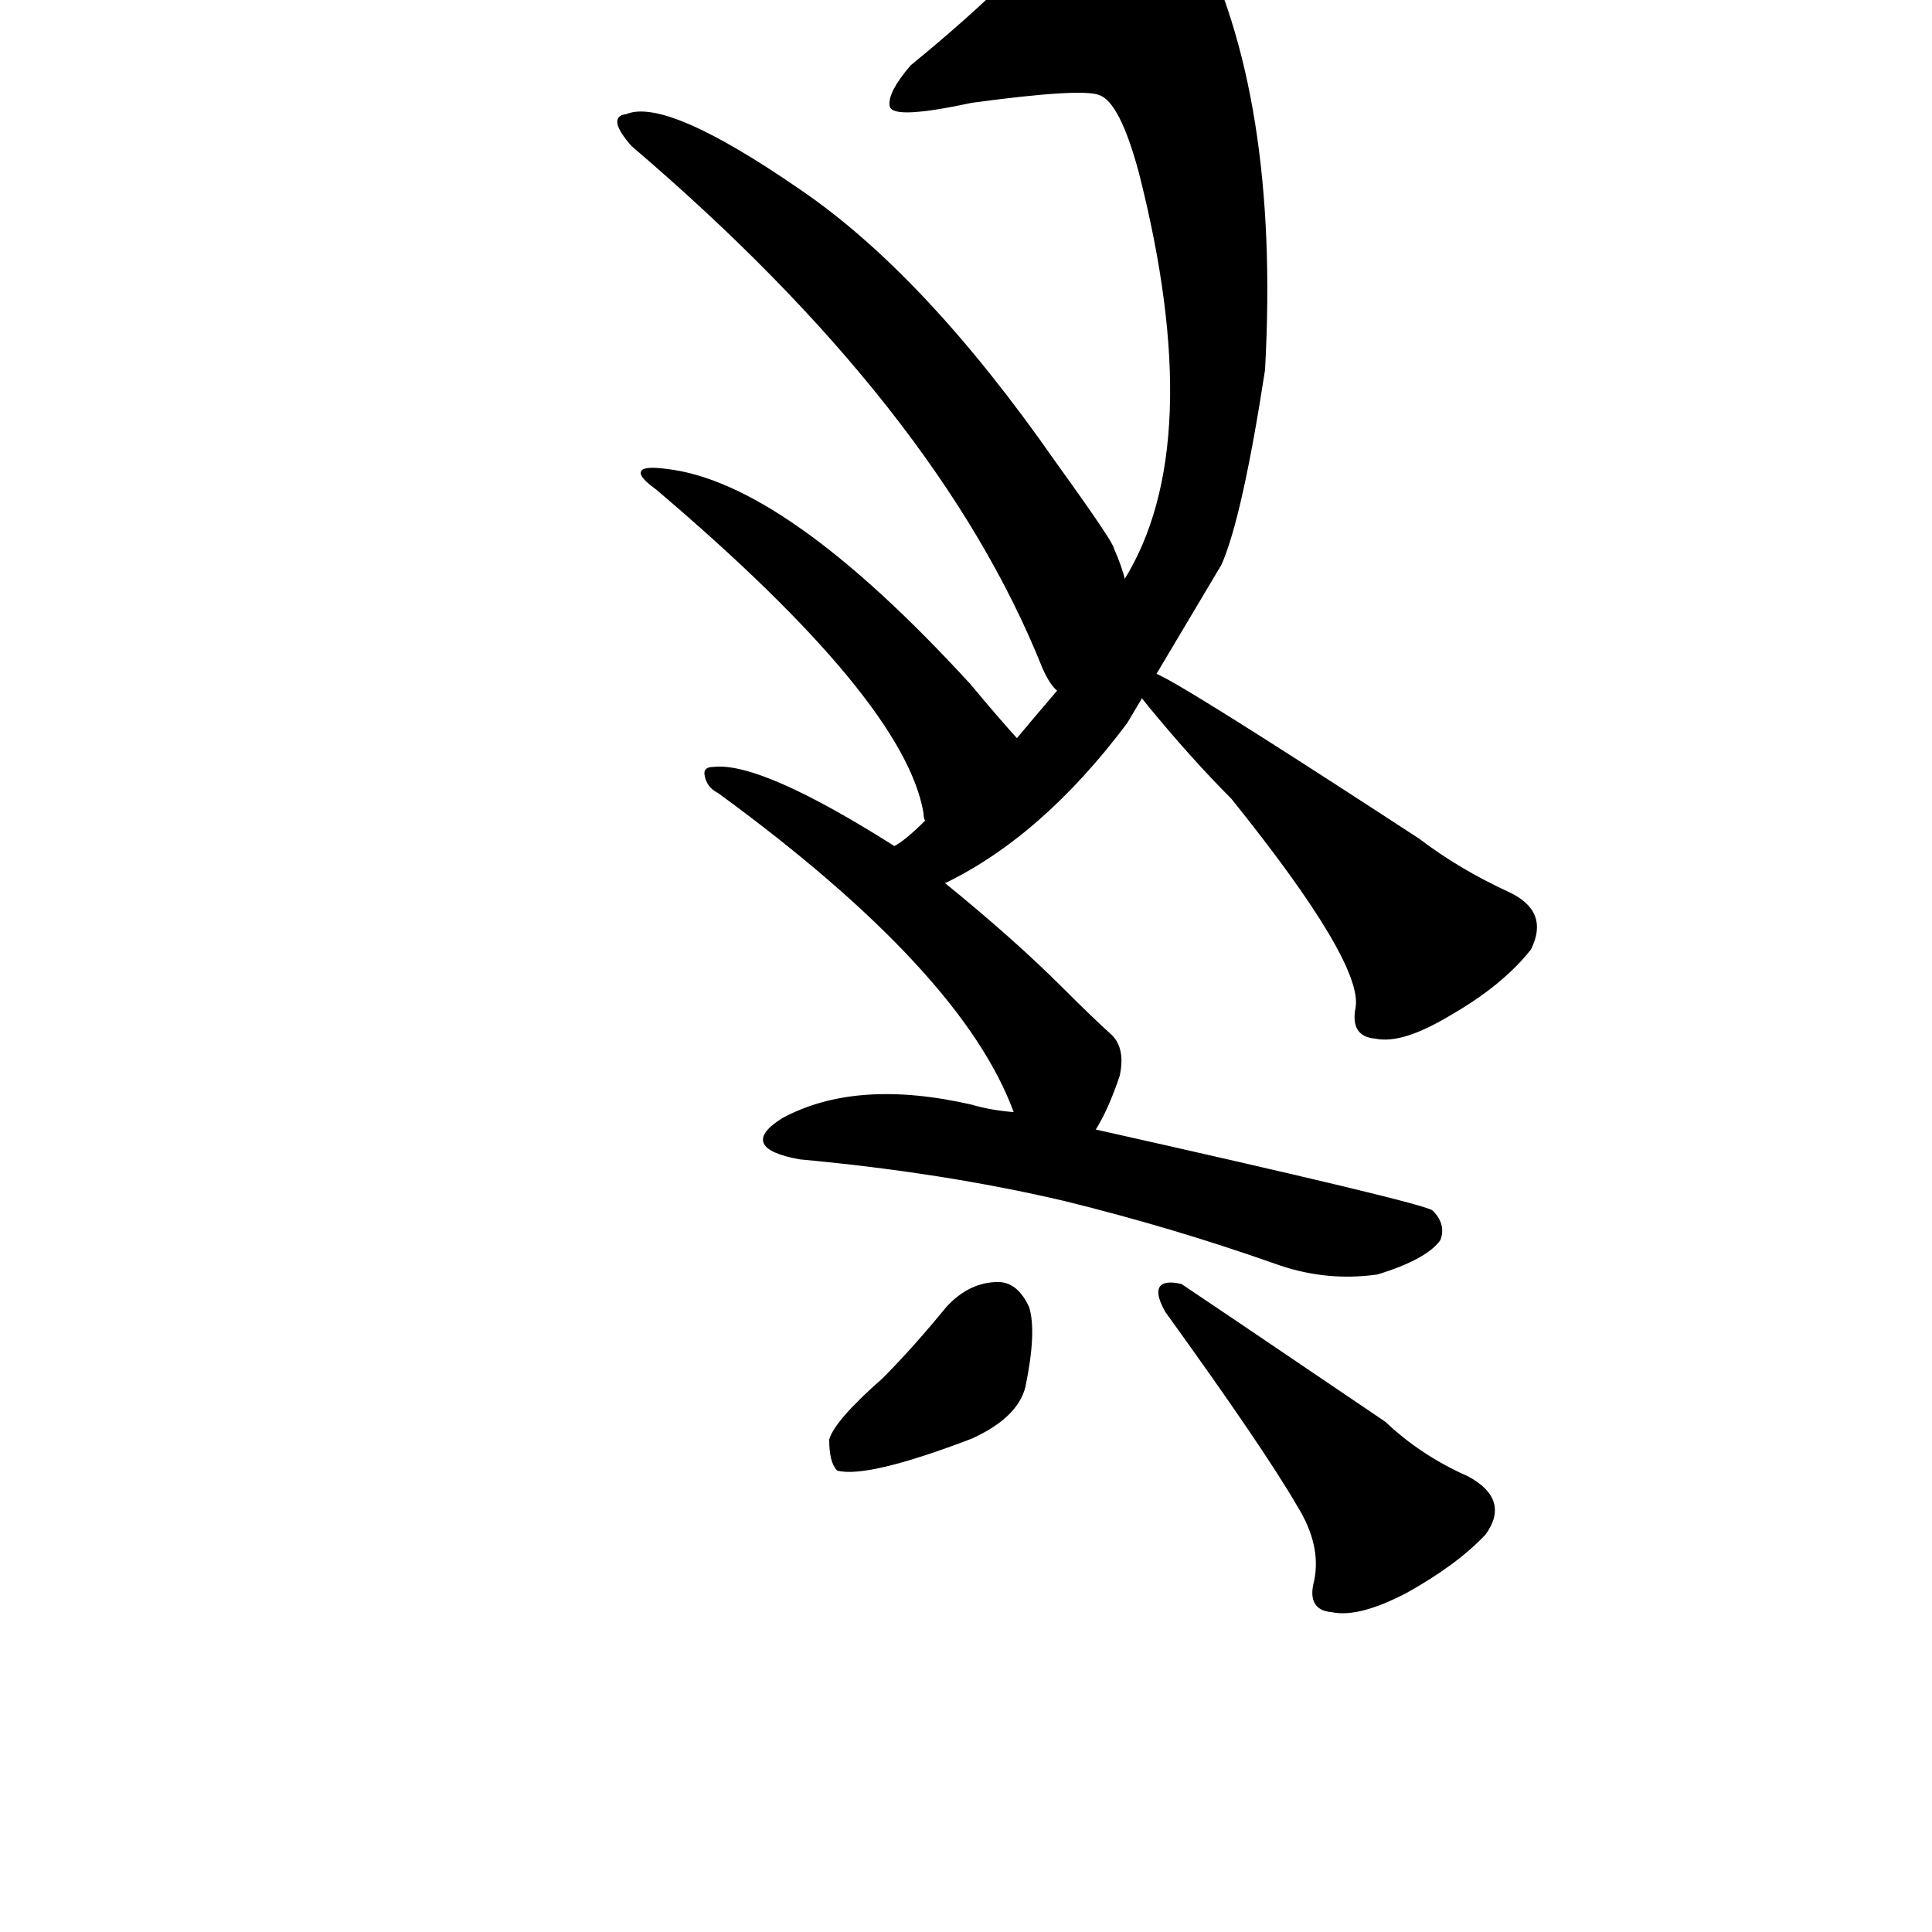 <?xml version="1.0" ?>
<svg baseProfile="full" height="1024" version="1.1" viewBox="0 0 1024 1024" width="1024" xmlns="http://www.w3.org/2000/svg" xmlns:ev="http://www.w3.org/2001/xml-events" xmlns:xlink="http://www.w3.org/1999/xlink">
	<defs/>
	<path d="M 468.0,731.0 Q 484.0,715.0 502.0,693.0 Q 514.0,680.0 529.0,680.0 Q 539.0,680.0 545.0,693.0 Q 549.0,706.0 543.0,735.0 Q 539.0,751.0 515.0,762.0 Q 460.0,783.0 444.0,779.0 Q 440.0,775.0 440.0,763.0 Q 443.0,753.0 468.0,731.0" fill="black" stroke="#000000"/>
	<path d="M 688.0,798.0 Q 670.0,767.0 618.0,695.0 Q 608.0,677.0 626.0,681.0 Q 644.0,693.0 734.0,754.0 Q 753.0,772.0 778.0,783.0 Q 800.0,795.0 787.0,813.0 Q 772.0,829.0 745.0,844.0 Q 720.0,857.0 706.0,854.0 Q 693.0,853.0 697.0,838.0 Q 701.0,819.0 688.0,798.0" fill="black" stroke="#000000"/>
	<path d="M 580.0,599.0 Q 754.0,638.0 759.0,642.0 Q 766.0,649.0 763.0,657.0 Q 756.0,667.0 730.0,675.0 Q 702.0,679.0 675.0,669.0 Q 621.0,650.0 564.0,636.0 Q 500.0,621.0 424.0,614.0 Q 391.0,608.0 415.0,593.0 Q 454.0,572.0 515.0,586.0 Q 525.0,589.0 538.0,590.0 L 580.0,599.0" fill="black" stroke="#000000"/>
	<path d="M 500.0,468.0 Q 537.0,498.0 563.0,524.0 Q 579.0,540.0 589.0,549.0 Q 596.0,556.0 593.0,570.0 Q 587.0,588.0 580.0,599.0 C 565.0,625.0 549.0,618.0 538.0,590.0 Q 511.0,515.0 381.0,420.0 Q 375.0,417.0 374.0,411.0 Q 373.0,407.0 378.0,407.0 Q 403.0,404.0 474.0,449.0 L 500.0,468.0" fill="black" stroke="#000000"/>
	<path d="M 597.0,383.0 Q 552.0,443.0 500.0,468.0 C 474.0,482.0 451.0,468.0 474.0,449.0 Q 480.0,446.0 491.0,435.0 L 539.0,392.0 Q 549.0,380.0 561.0,366.0 L 596.0,308.0 Q 641.0,236.0 604.0,91.0 Q 594.0,54.0 583.0,50.0 Q 574.0,46.0 515.0,54.0 Q 473.0,63.0 472.0,56.0 Q 471.0,49.0 483.0,35.0 Q 543.0,-14.0 567.0,-48.0 Q 580.0,-67.0 597.0,-64.0 Q 616.0,-61.0 633.0,-36.0 Q 678.0,51.0 670.0,196.0 Q 658.0,274.0 647.0,299.0 L 597.0,383.0" fill="black" stroke="#000000"/>
	<path d="M 491.0,435.0 Q 490.0,434.0 490.0,431.0 Q 480.0,371.0 348.0,259.0 Q 330.0,246.0 353.0,249.0 Q 416.0,256.0 514.0,363.0 Q 529.0,381.0 539.0,392.0 C 559.0,414.0 498.0,464.0 491.0,435.0" fill="black" stroke="#000000"/>
	<path d="M 561.0,366.0 Q 557.0,363.0 553.0,354.0 Q 498.0,216.0 335.0,77.0 Q 322.0,62.0 332.0,61.0 Q 353.0,52.0 424.0,101.0 Q 490.0,146.0 559.0,245.0 Q 590.0,288.0 590.0,291.0 Q 594.0,300.0 596.0,308.0 C 605.0,337.0 578.0,391.0 561.0,366.0" fill="black" stroke="#000000"/>
	<path d="M 623.0,363.0 Q 654.0,381.0 752.0,445.0 Q 773.0,461.0 799.0,473.0 Q 821.0,483.0 811.0,503.0 Q 796.0,522.0 768.0,538.0 Q 743.0,553.0 729.0,550.0 Q 716.0,549.0 719.0,534.0 Q 723.0,510.0 653.0,423.0 Q 632.0,402.0 609.0,374.0 C 590.0,351.0 597.0,348.0 623.0,363.0" fill="black" stroke="#000000"/>
</svg>
